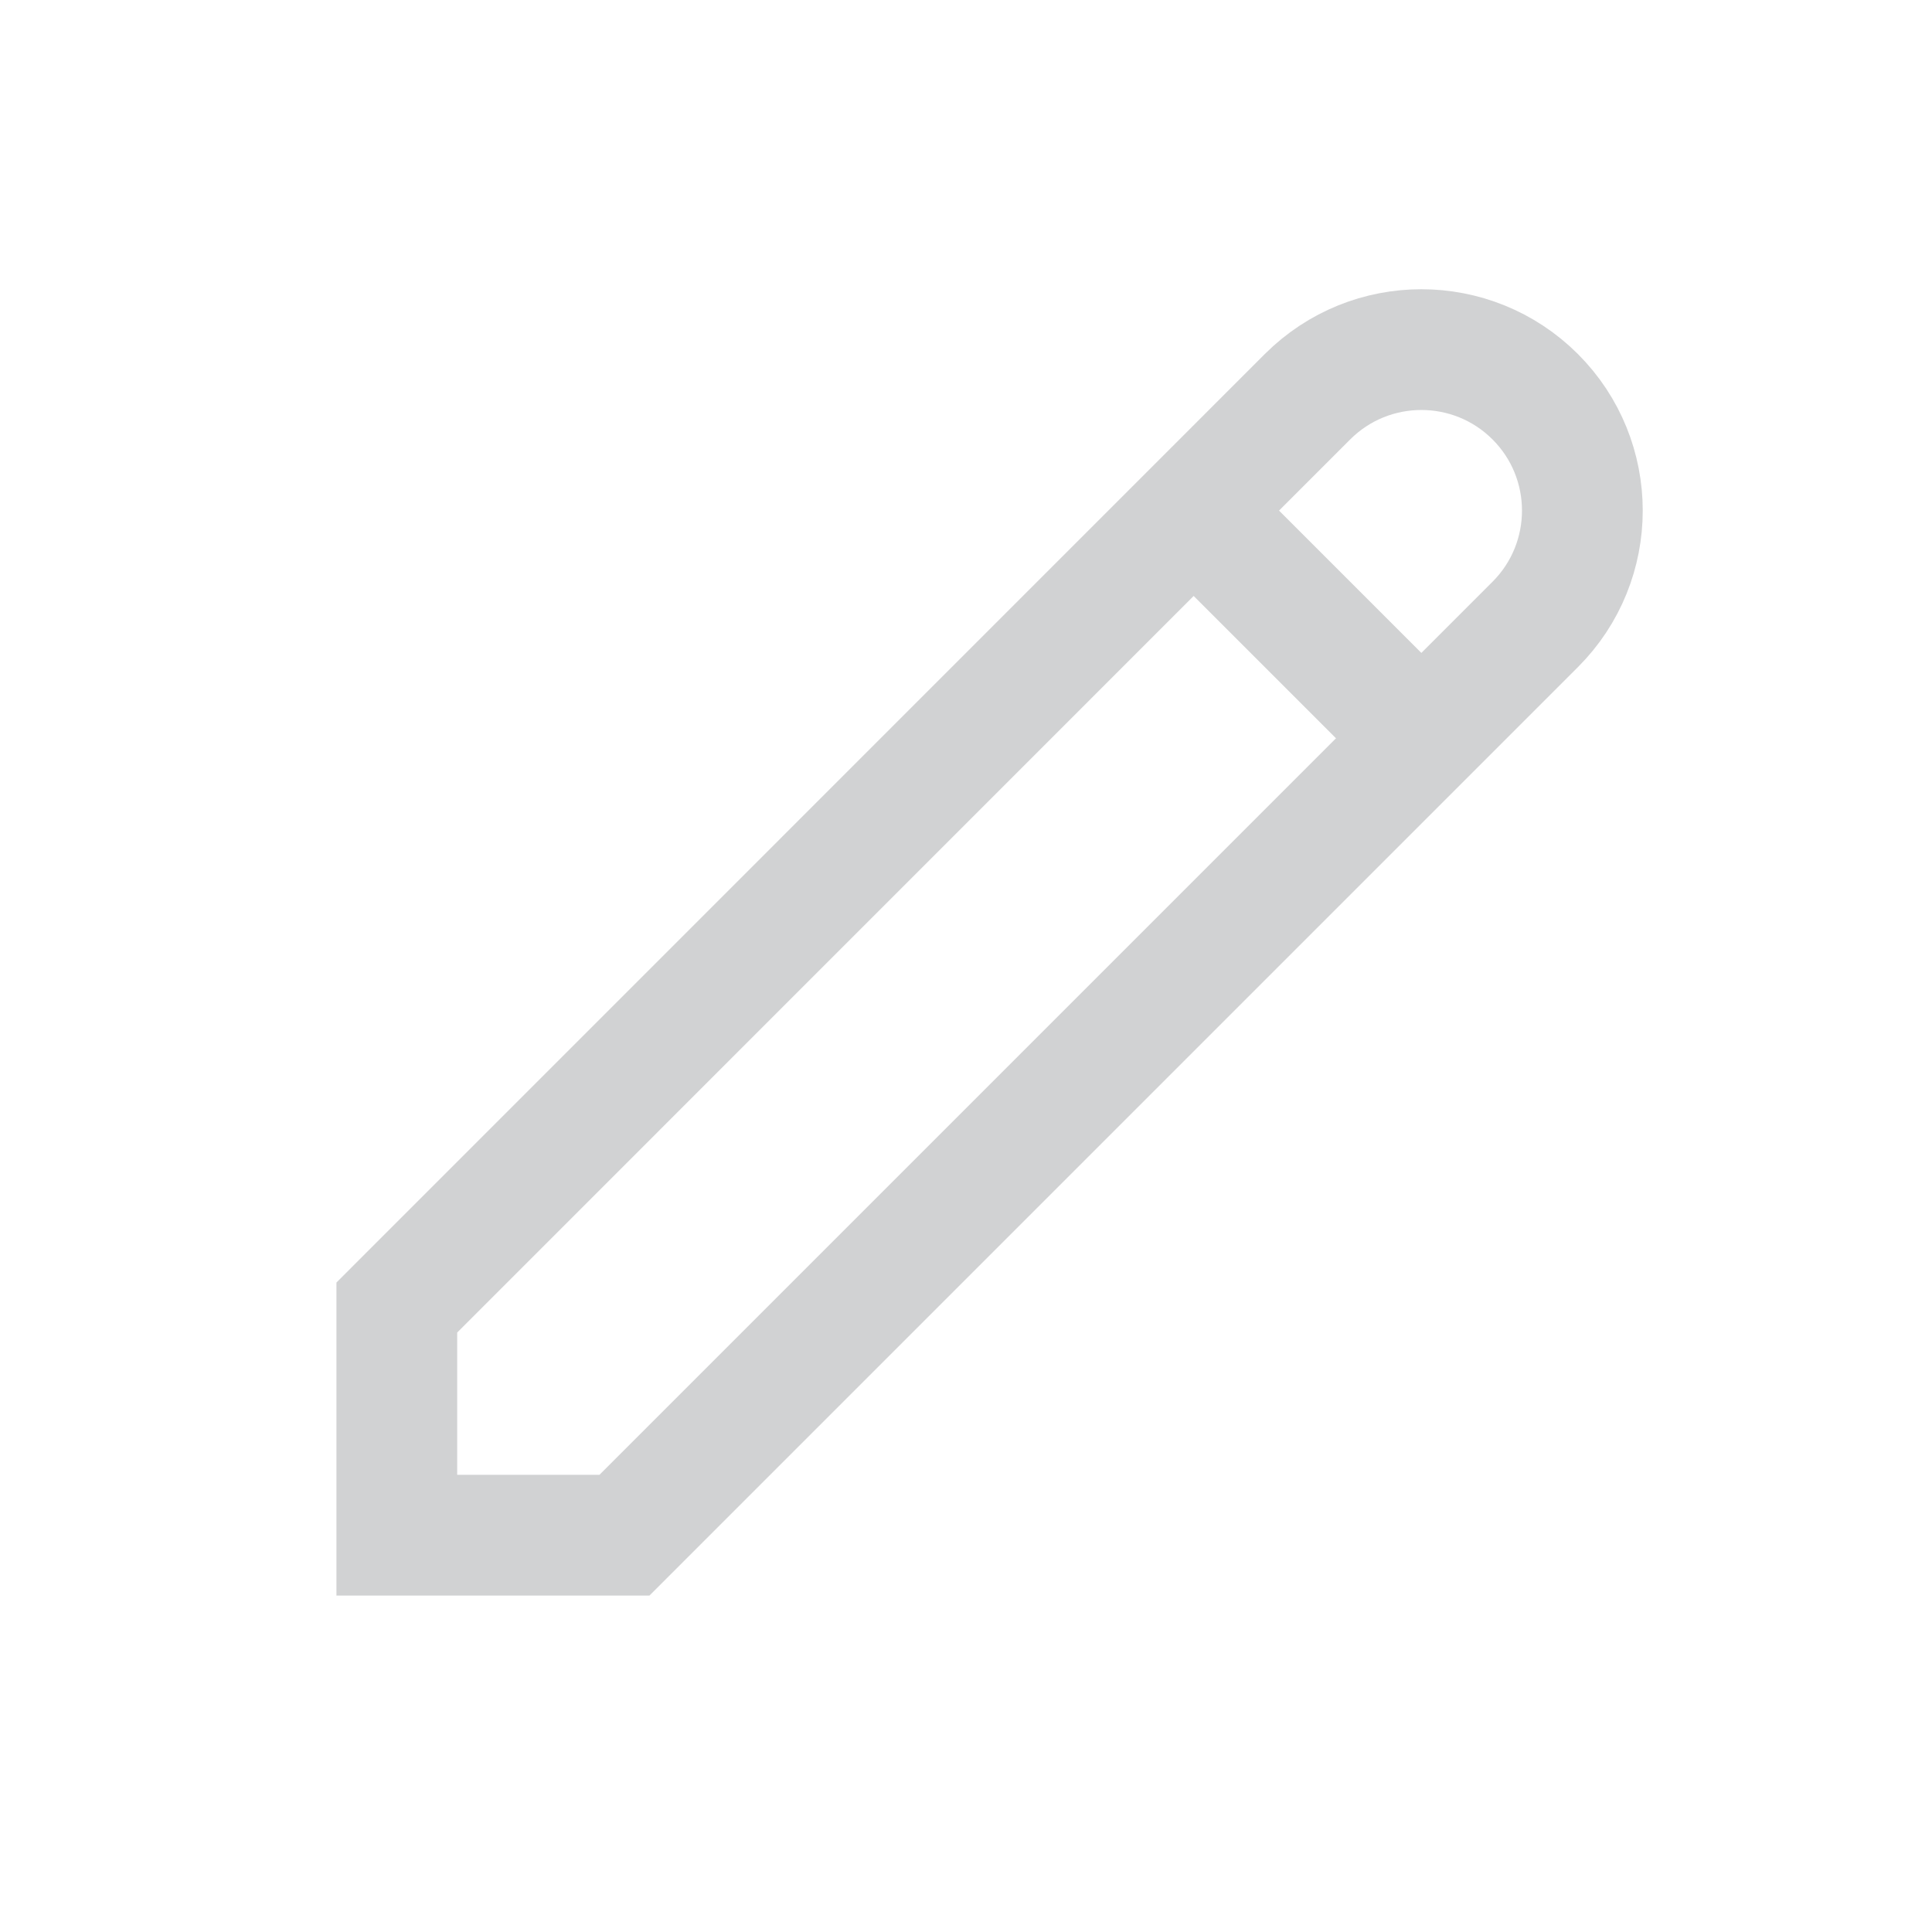 <svg width="18" height="18" viewBox="0 0 18 18" fill="none" xmlns="http://www.w3.org/2000/svg">
<g clip-path="url(#clip0_625_30634)">
<path d="M12.182 3.696C12.768 3.111 13.717 3.111 14.303 3.696V3.696C14.889 4.282 14.889 5.232 14.303 5.818L5.818 14.303H3.697V12.182L12.182 3.696Z" stroke="#D1D2D3" stroke-width="1.125"/>
<path d="M11.121 4.757L13.243 6.879" stroke="#D1D2D3" stroke-width="1.125"/>
</g>
<defs>
<clipPath id="clip0_625_30634">
<rect width="18" height="18" fill="white"/>
</clipPath>
</defs>
</svg>
